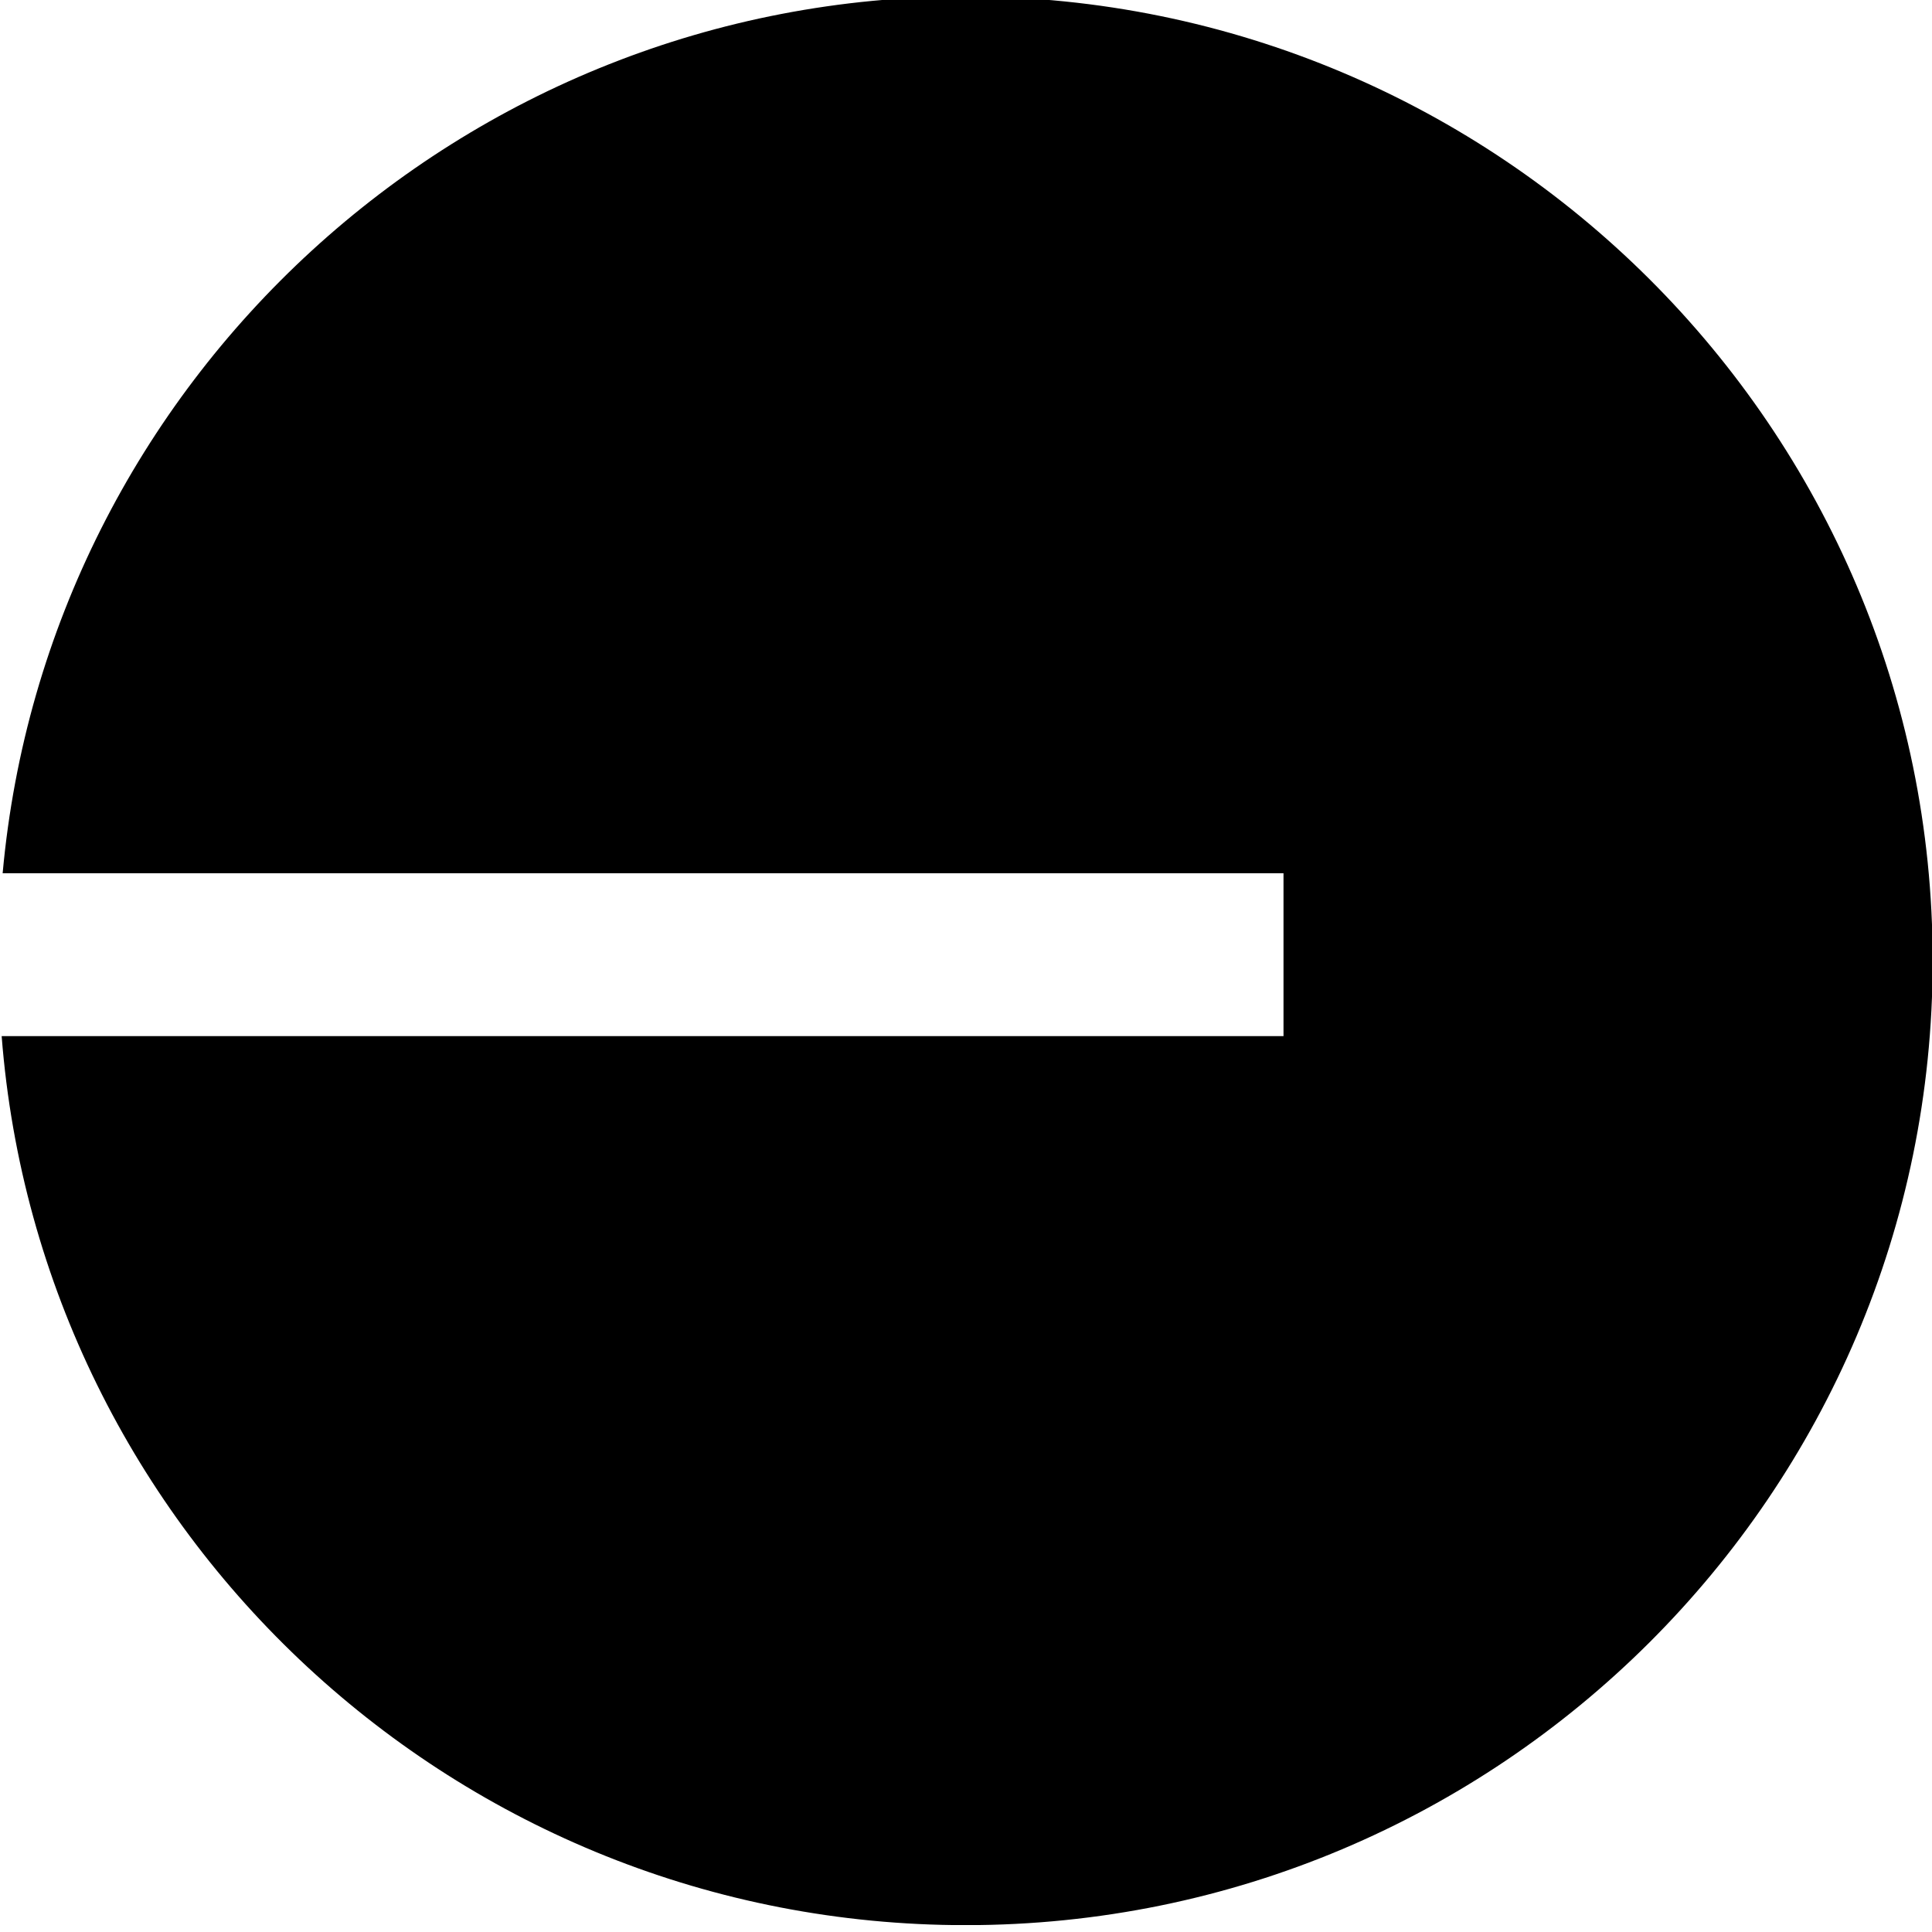 <?xml version="1.0" encoding="UTF-8" standalone="no"?>
<!DOCTYPE svg PUBLIC "-//W3C//DTD SVG 1.1//EN" "http://www.w3.org/Graphics/SVG/1.1/DTD/svg11.dtd">
<svg width="100%" height="100%" viewBox="0 0 24 24" version="1.1" xmlns="http://www.w3.org/2000/svg" xmlns:xlink="http://www.w3.org/1999/xlink" xml:space="preserve" xmlns:serif="http://www.serif.com/" style="fill-rule:evenodd;clip-rule:evenodd;stroke-linejoin:round;stroke-miterlimit:2;">
    <g transform="matrix(1,0,0,1,-193.456,-0.427)">
        <g id="Base" transform="matrix(0.134,0,0,0.149,167.991,-24.575)">
            <rect x="190.107" y="167.501" width="179.172" height="160.79" style="fill:none;"/>
            <clipPath id="_clip1">
                <rect x="190.107" y="167.501" width="179.172" height="160.79"/>
            </clipPath>
            <g clip-path="url(#_clip1)">
                <g transform="matrix(7.68,0,0,6.888,-1295.82,164.56)">
                    <path d="M193.503,11.04C194.039,5.094 199.043,0.427 205.128,0.427C211.57,0.427 216.8,5.657 216.8,12.099C216.8,18.542 211.57,23.772 205.128,23.772C198.992,23.772 193.956,19.028 193.491,13.011L208.964,13.011L208.964,11.04L193.503,11.04Z"/>
                </g>
            </g>
        </g>
    </g>
</svg>
